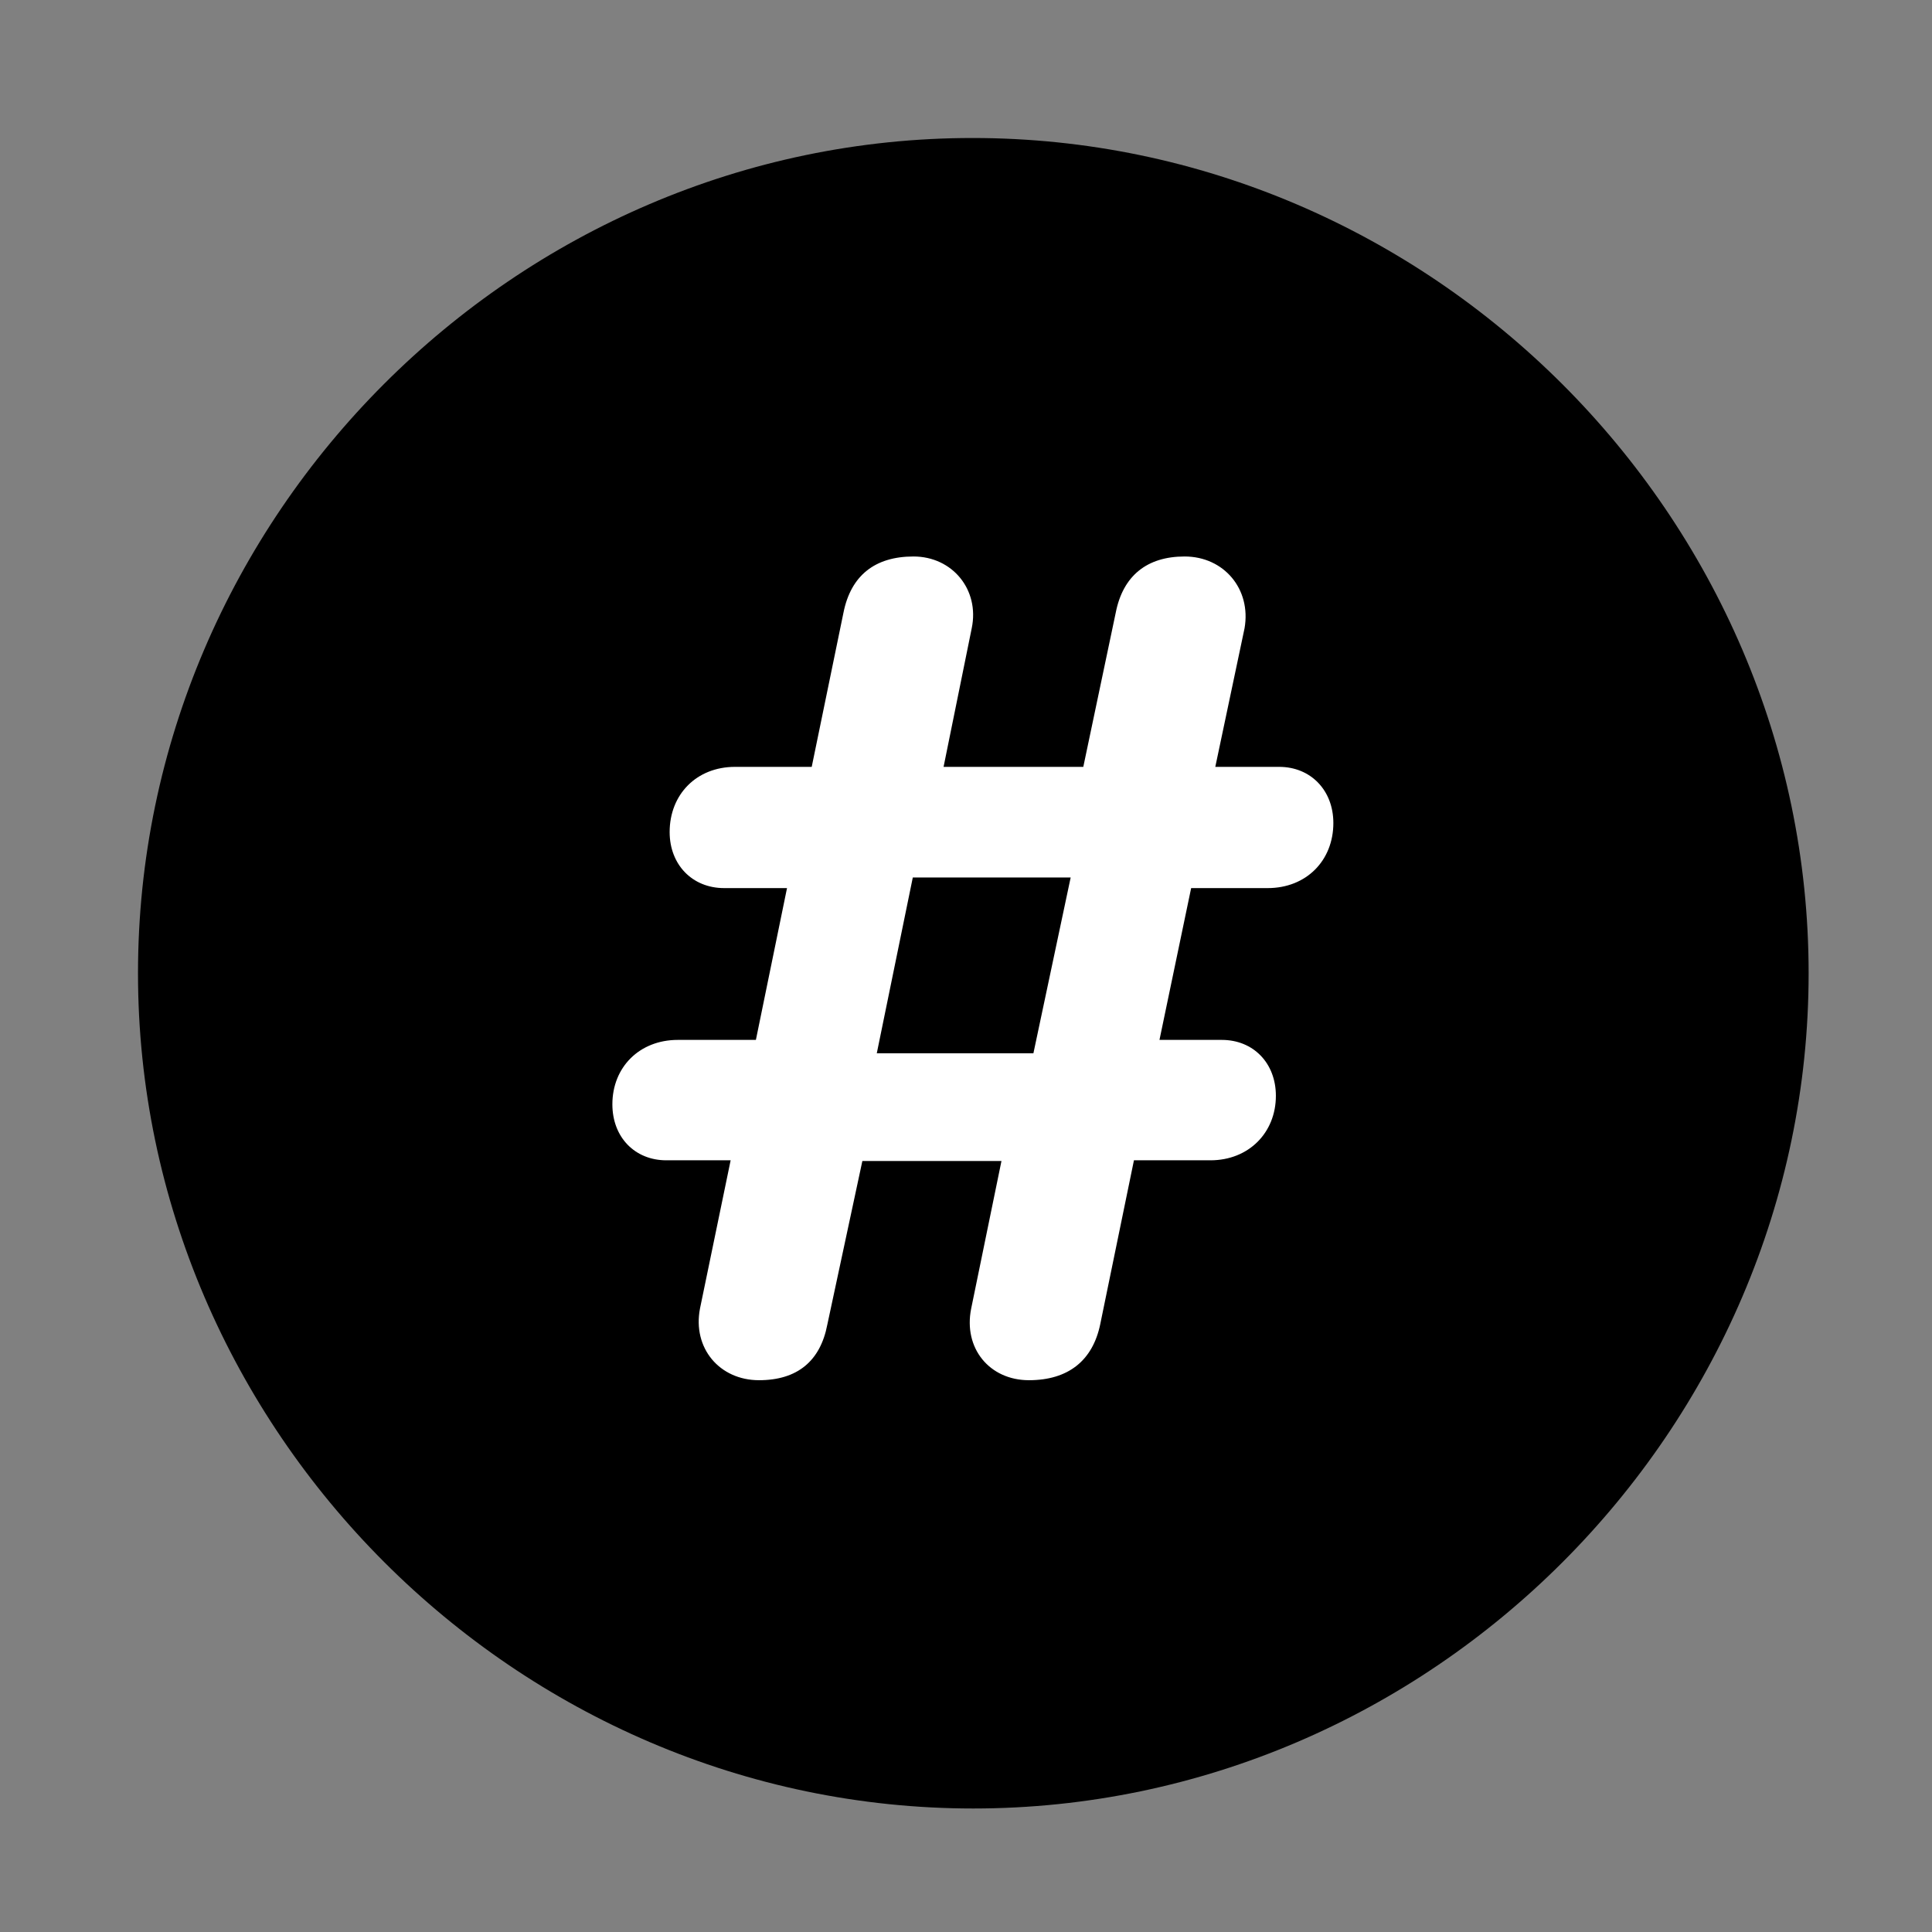 <svg width="28" height="28" viewBox="0 0 28 28" fill="none" xmlns="http://www.w3.org/2000/svg">
<rect x="0" y="0" width="28" height="28" fill="#808080" stroke="none"/>
<path d="M14.105 26.21C20.737 26.21 26.212 20.727 26.212 14.105C26.212 7.473 20.727 2 14.095 2C7.475 2 2 7.473 2 14.105C2 20.727 7.485 26.21 14.105 26.21Z" fill="black"/>
<path d="M11 20.003C10.429 20.003 10.034 19.539 10.145 18.963L10.589 16.816H9.657C9.204 16.816 8.875 16.485 8.875 16.004C8.875 15.469 9.265 15.071 9.824 15.071H10.955L11.406 12.871H10.495C10.032 12.871 9.705 12.53 9.705 12.059C9.705 11.512 10.096 11.114 10.652 11.114H11.764L12.224 8.88C12.331 8.343 12.678 8.065 13.239 8.065C13.803 8.065 14.199 8.547 14.083 9.105L13.675 11.114H15.7L16.17 8.88C16.275 8.343 16.624 8.065 17.168 8.065C17.738 8.065 18.136 8.538 18.037 9.105L17.613 11.114H18.539C18.995 11.114 19.324 11.453 19.324 11.928C19.324 12.471 18.933 12.871 18.372 12.871H17.263L16.804 15.071H17.707C18.165 15.071 18.491 15.408 18.491 15.881C18.491 16.414 18.099 16.816 17.542 16.816H16.434L15.946 19.189C15.837 19.721 15.479 20.003 14.912 20.003C14.342 20.003 13.959 19.541 14.075 18.965L14.514 16.826H12.498L11.99 19.198C11.889 19.725 11.556 20.003 11 20.003ZM12.707 15.265H14.977L15.517 12.717H13.229L12.707 15.265Z" fill="white"/>
</svg>
